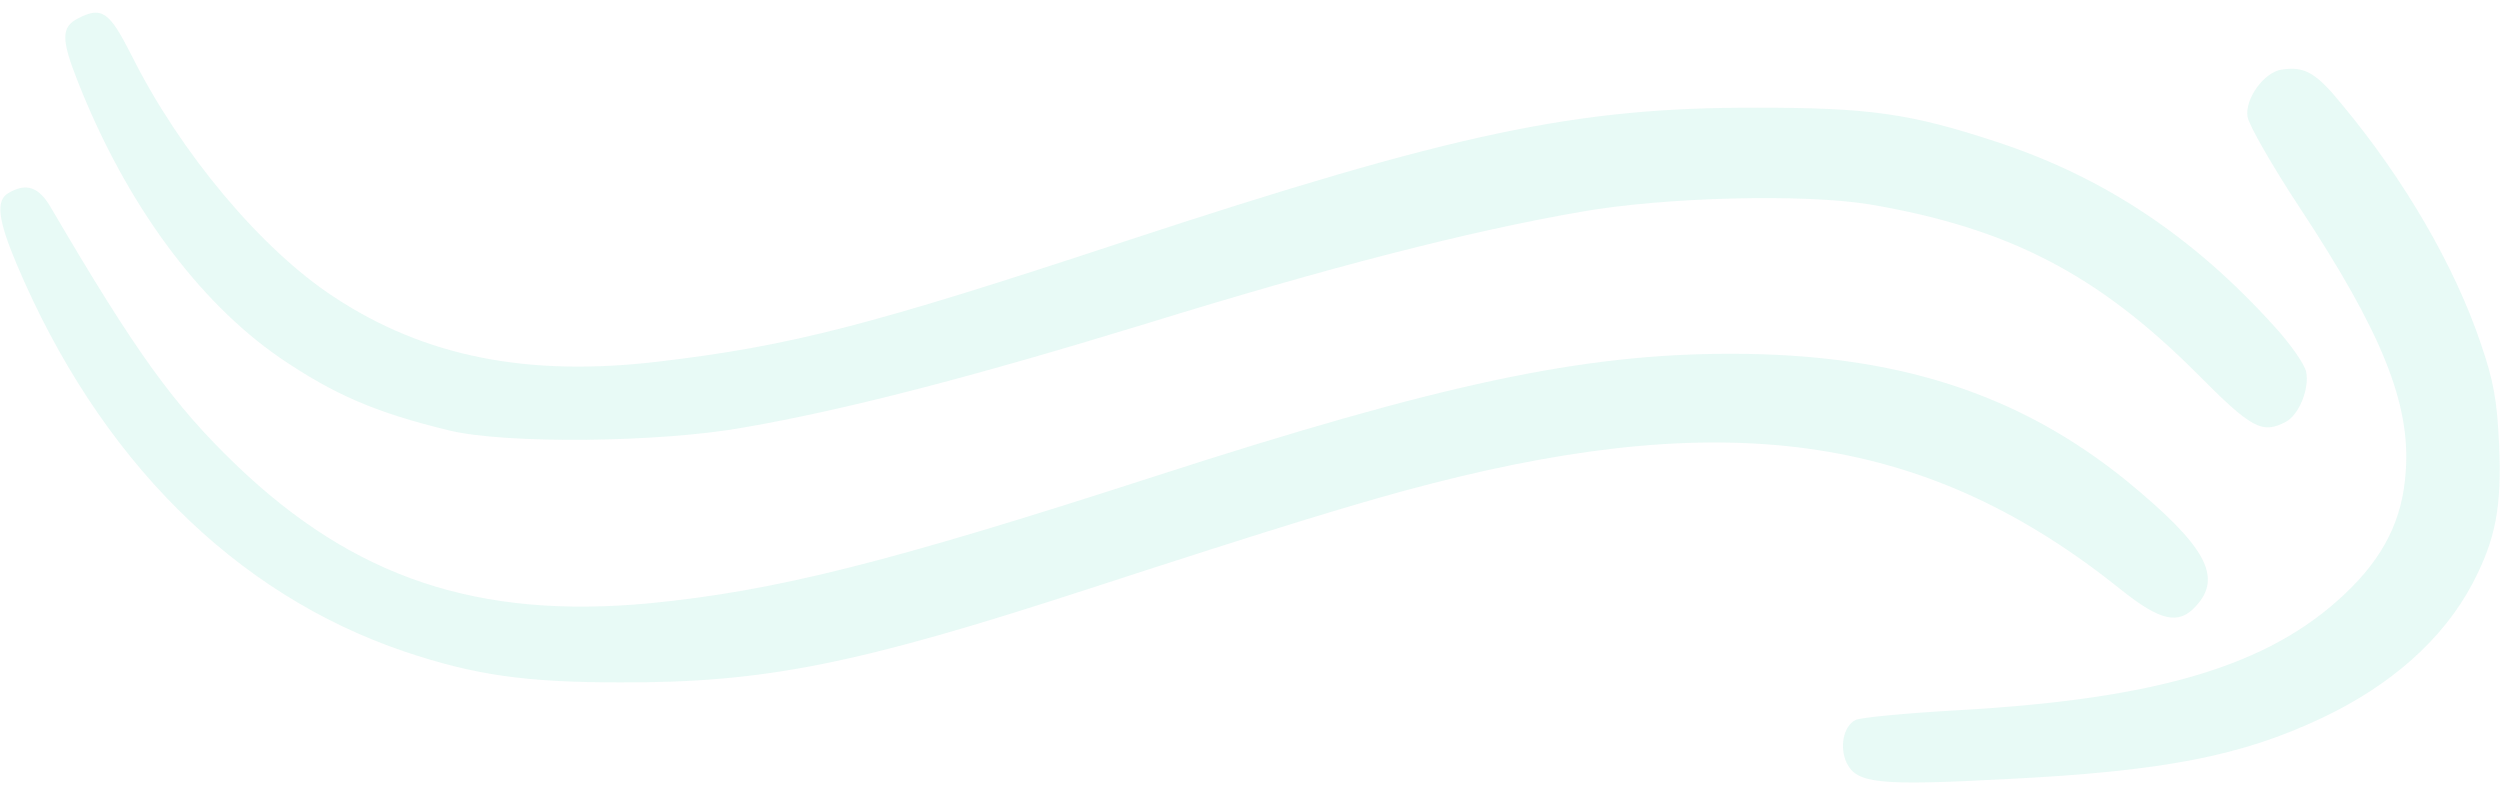 <svg width="88" height="28" viewBox="0 0 88 28" fill="none" xmlns="http://www.w3.org/2000/svg">
<g opacity="0.1">
<path d="M2.75 0.645C2.148 0.955 2.148 1.384 2.75 2.897C4.434 7.159 6.961 10.597 9.848 12.591C11.773 13.897 13.2 14.516 15.812 15.152C17.806 15.633 23.22 15.581 26.177 15.048C29.752 14.43 34.186 13.278 40.305 11.405C46.819 9.394 51.7 8.139 55.67 7.452C58.592 6.936 63.508 6.816 65.811 7.194C70.675 8.019 73.82 9.634 77.327 13.141C79.269 15.1 79.63 15.289 80.472 14.842C80.919 14.601 81.297 13.691 81.177 13.089C81.125 12.831 80.627 12.109 80.059 11.491C77.189 8.311 74.027 6.214 70.228 4.977C67.237 3.997 65.811 3.791 61.875 3.791C55.481 3.773 51.236 4.667 39.531 8.517C30.628 11.456 27.827 12.178 23.186 12.728C18.562 13.278 14.936 12.556 11.739 10.442C9.195 8.775 6.342 5.372 4.641 1.969C3.85 0.405 3.592 0.216 2.75 0.645Z" fill="#15C8A0"/>
<path d="M80.317 2.45C79.698 2.536 79.011 3.481 79.114 4.117C79.165 4.409 79.99 5.853 80.953 7.314C83.841 11.697 84.855 14.206 84.683 16.578C84.579 18.28 83.909 19.62 82.517 20.927C79.853 23.436 75.951 24.605 68.922 25C67.1 25.103 65.467 25.258 65.312 25.344C64.883 25.567 64.745 26.306 65.003 26.856C65.364 27.578 66.103 27.664 70.641 27.423C76.141 27.148 78.891 26.616 81.726 25.275C84.167 24.123 86.006 22.491 87.037 20.531C87.845 18.984 88.069 17.85 87.966 15.616C87.897 14.103 87.776 13.416 87.329 12.109C86.419 9.394 84.648 6.334 82.431 3.67C81.52 2.553 81.125 2.33 80.317 2.45Z" fill="#15C8A0"/>
<path d="M0.292 6.798C-0.155 7.056 -0.069 7.744 0.584 9.291C3.472 16.131 8.25 20.909 14.248 22.938C16.706 23.762 18.477 24.02 21.828 24.02C26.916 24.038 30.181 23.384 38.397 20.703C45.048 18.538 48.022 17.627 50.377 17.025C61.016 14.292 67.942 15.358 74.68 20.772C76.038 21.855 76.691 22.009 77.292 21.339C78.255 20.308 77.636 19.208 74.852 16.922C71.053 13.845 66.739 12.453 60.93 12.453C55.688 12.453 50.755 13.502 40.648 16.767C31.195 19.826 27.259 20.806 22.86 21.236C16.827 21.803 12.461 20.342 8.319 16.372C6.102 14.241 4.778 12.402 1.805 7.331C1.375 6.575 0.928 6.42 0.292 6.798Z" fill="#15C8A0"/>
</g>
</svg>
